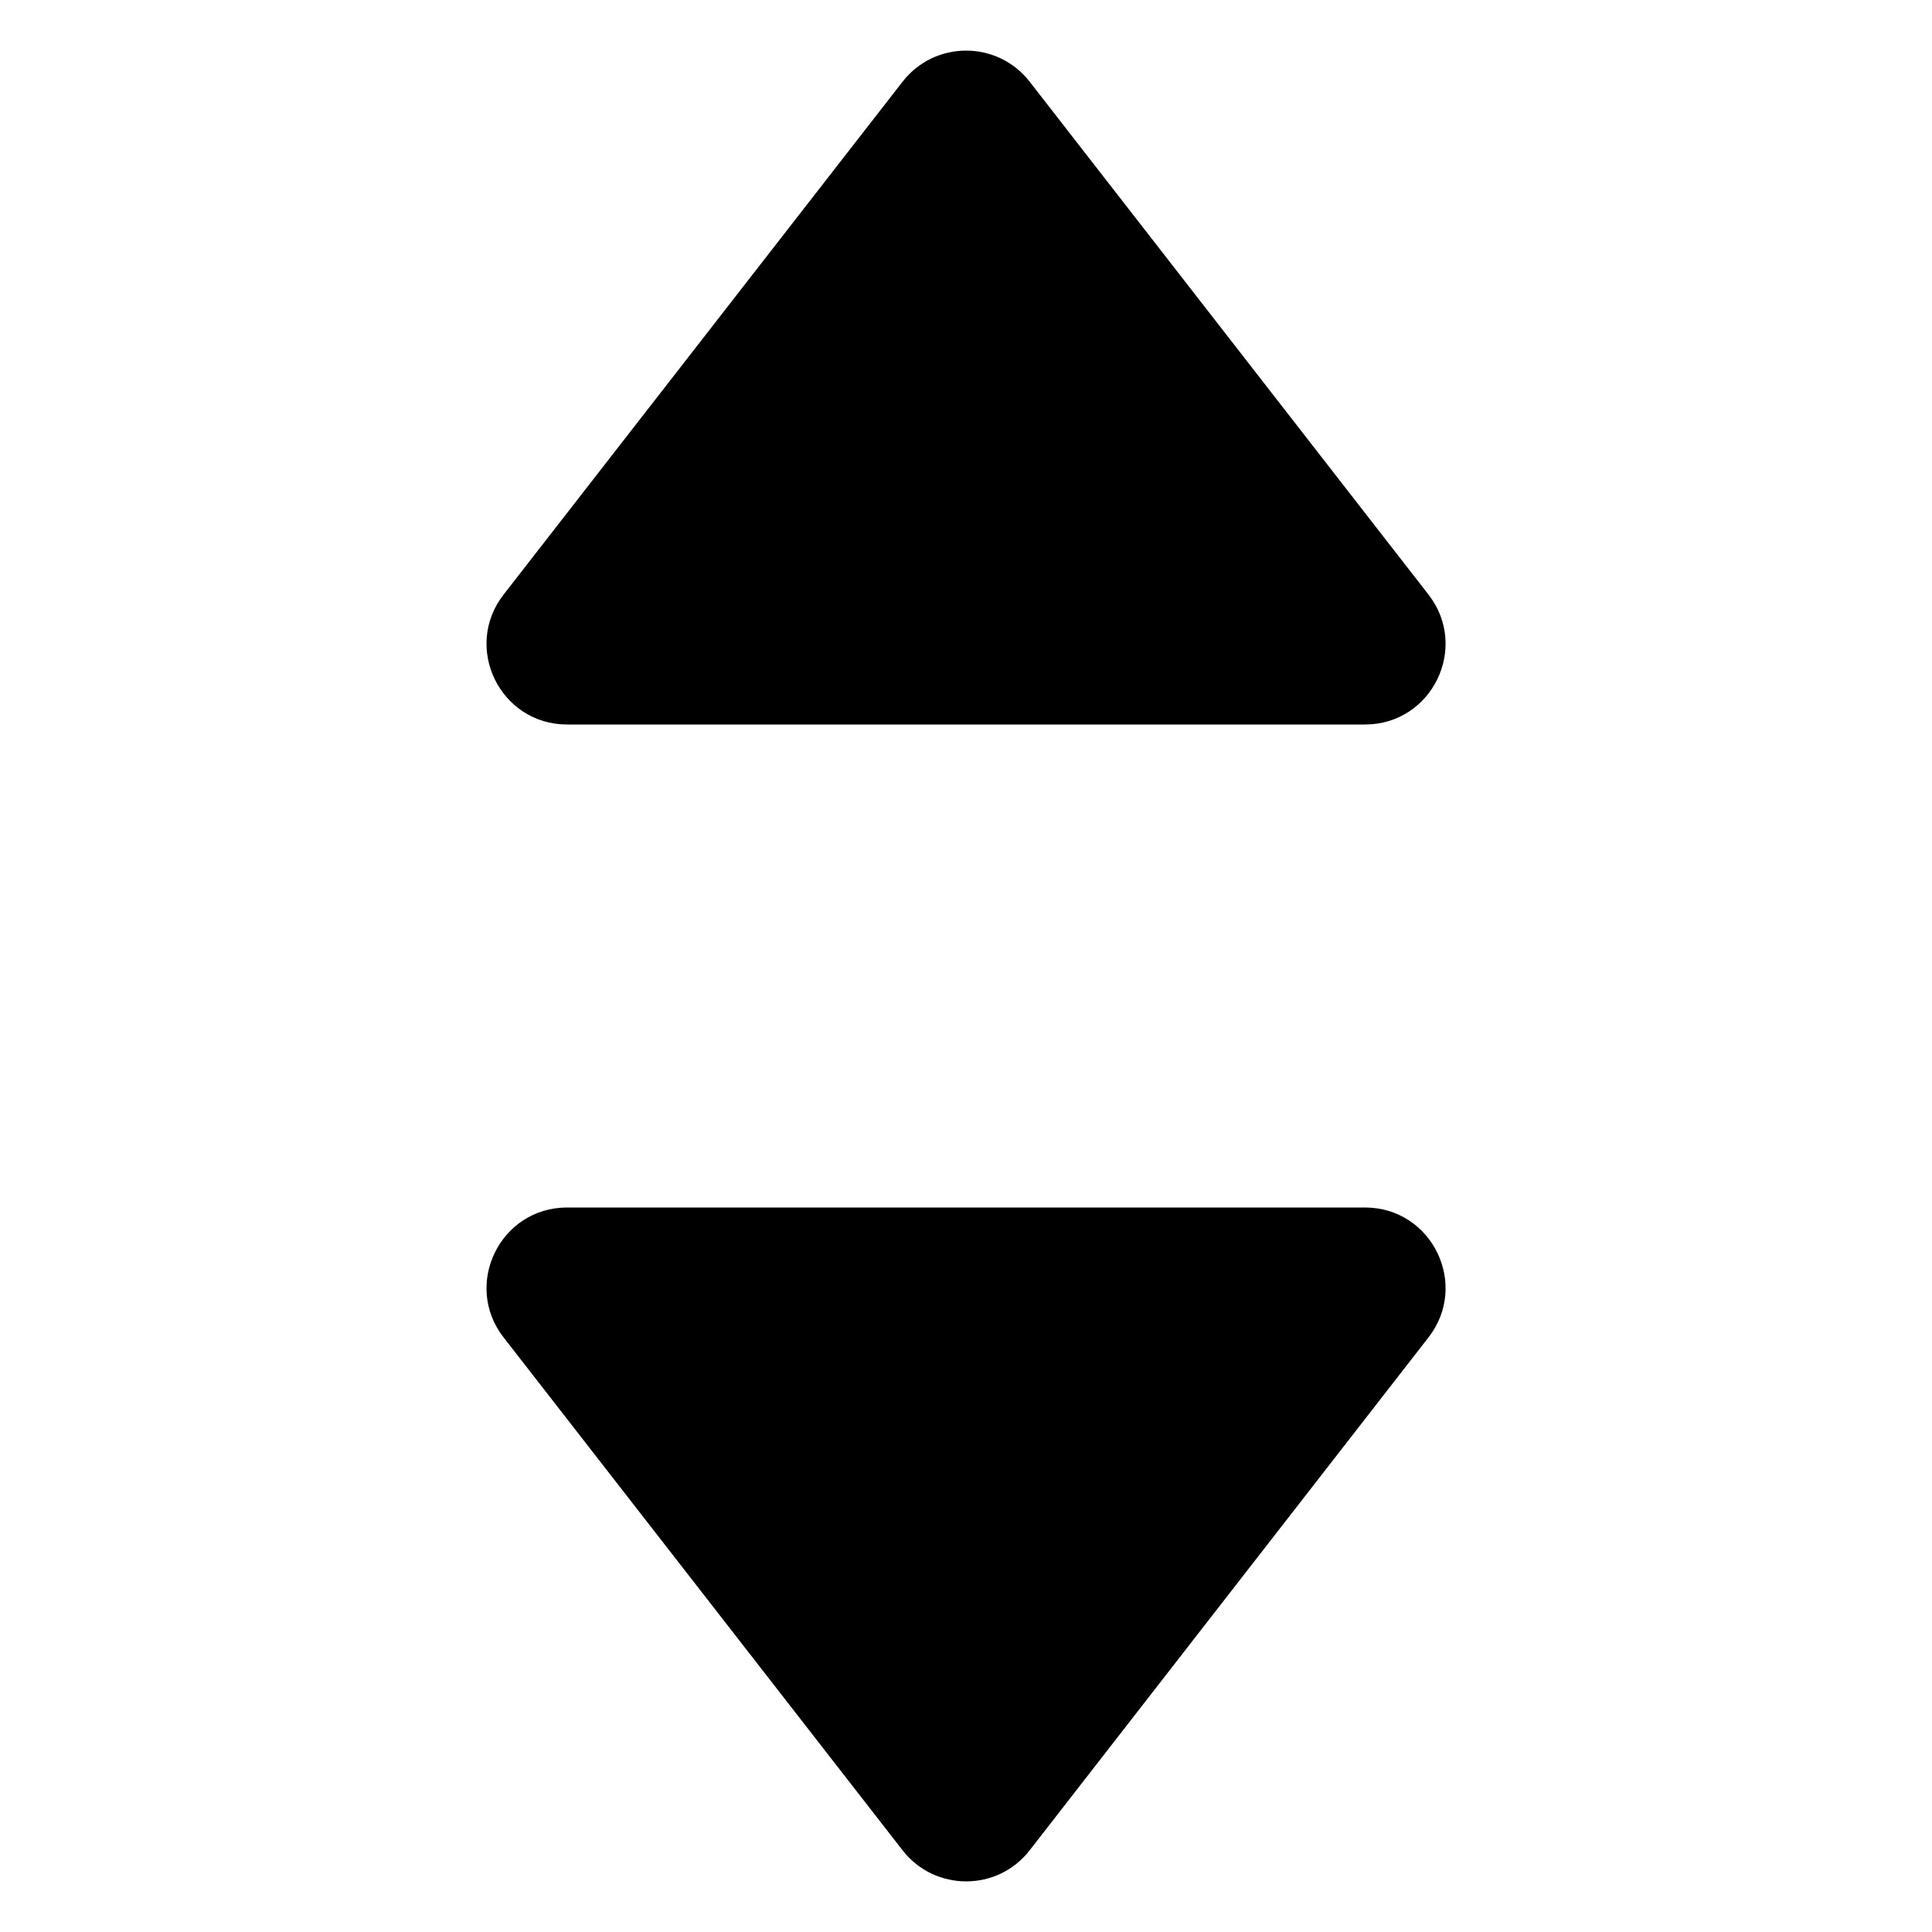 <svg width="24" height="24" viewBox="0 0 24 24" fill="none" xmlns="http://www.w3.org/2000/svg">
<path fill-rule="evenodd" clip-rule="evenodd" d="M12.791 1.015C12.39 0.5 11.613 0.5 11.212 1.015L6.256 7.386C5.745 8.043 6.213 9 7.045 9L16.956 9C17.788 9 18.256 8.043 17.745 7.386L12.791 1.015Z" fill="currentColor"/>
<path fill-rule="evenodd" clip-rule="evenodd" d="M11.212 22.985C11.613 23.5 12.391 23.5 12.791 22.985L17.745 16.614C18.256 15.957 17.788 15 16.956 15H7.045C6.213 15 5.745 15.957 6.256 16.614L11.212 22.985Z" fill="currentColor"/>
</svg>
